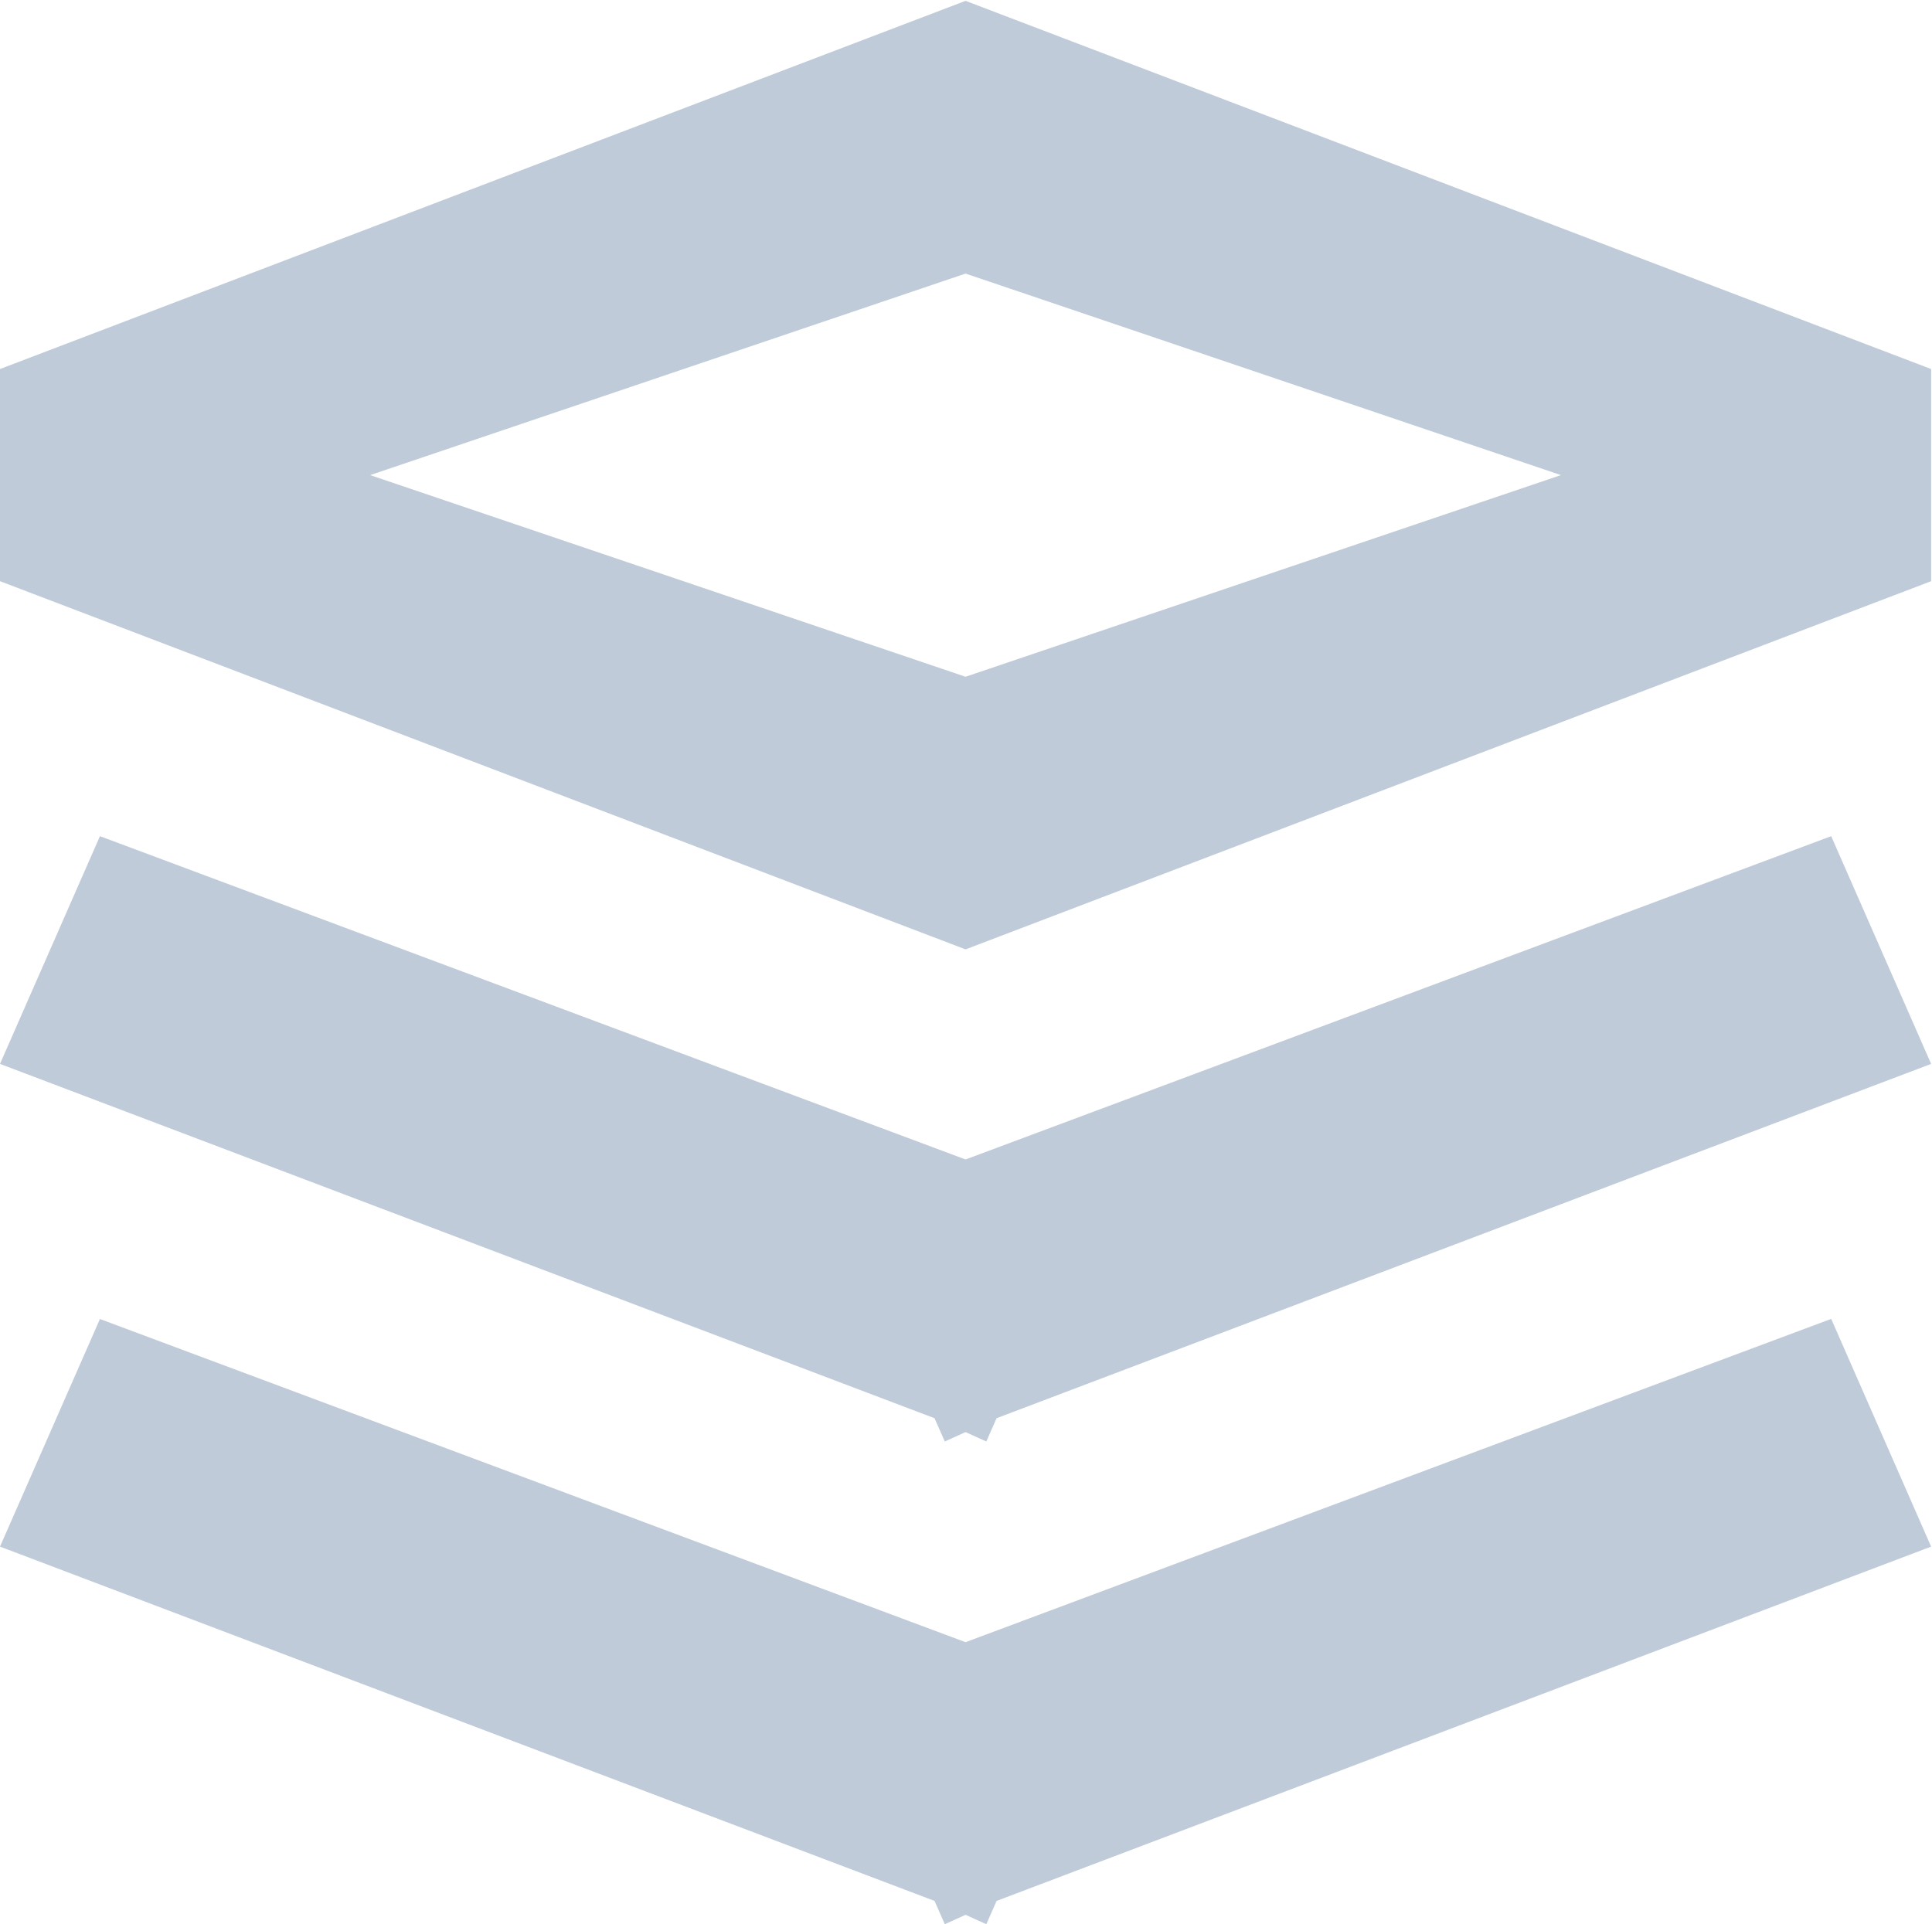 <?xml version="1.0" standalone="no"?><!DOCTYPE svg PUBLIC "-//W3C//DTD SVG 1.1//EN" "http://www.w3.org/Graphics/SVG/1.1/DTD/svg11.dtd"><svg t="1677336099049" class="icon" viewBox="0 0 1028 1024" version="1.1" xmlns="http://www.w3.org/2000/svg" p-id="6245" width="128.5" height="128" xmlns:xlink="http://www.w3.org/1999/xlink"><path d="M524.812 767.117L513.766 762.108l-11.046 5.009-5.459-12.395L0 566.17l53.175-121.185L513.766 617.033l460.591-172.047L1027.532 566.17l-497.261 188.552zM513.766 505.225L0 309.287V196.387L513.766 0.45l513.766 195.938v112.9z m0-359.636l-316.801 107.249L513.766 360.15l316.801-107.313zM53.175 701.933L513.766 873.916l460.591-172.047 53.175 121.185-497.261 188.552-5.459 12.395L513.766 1018.991l-11.046 5.009-5.459-12.395L0 823.053z" p-id="6246" fill="#BFCBD9"></path></svg>